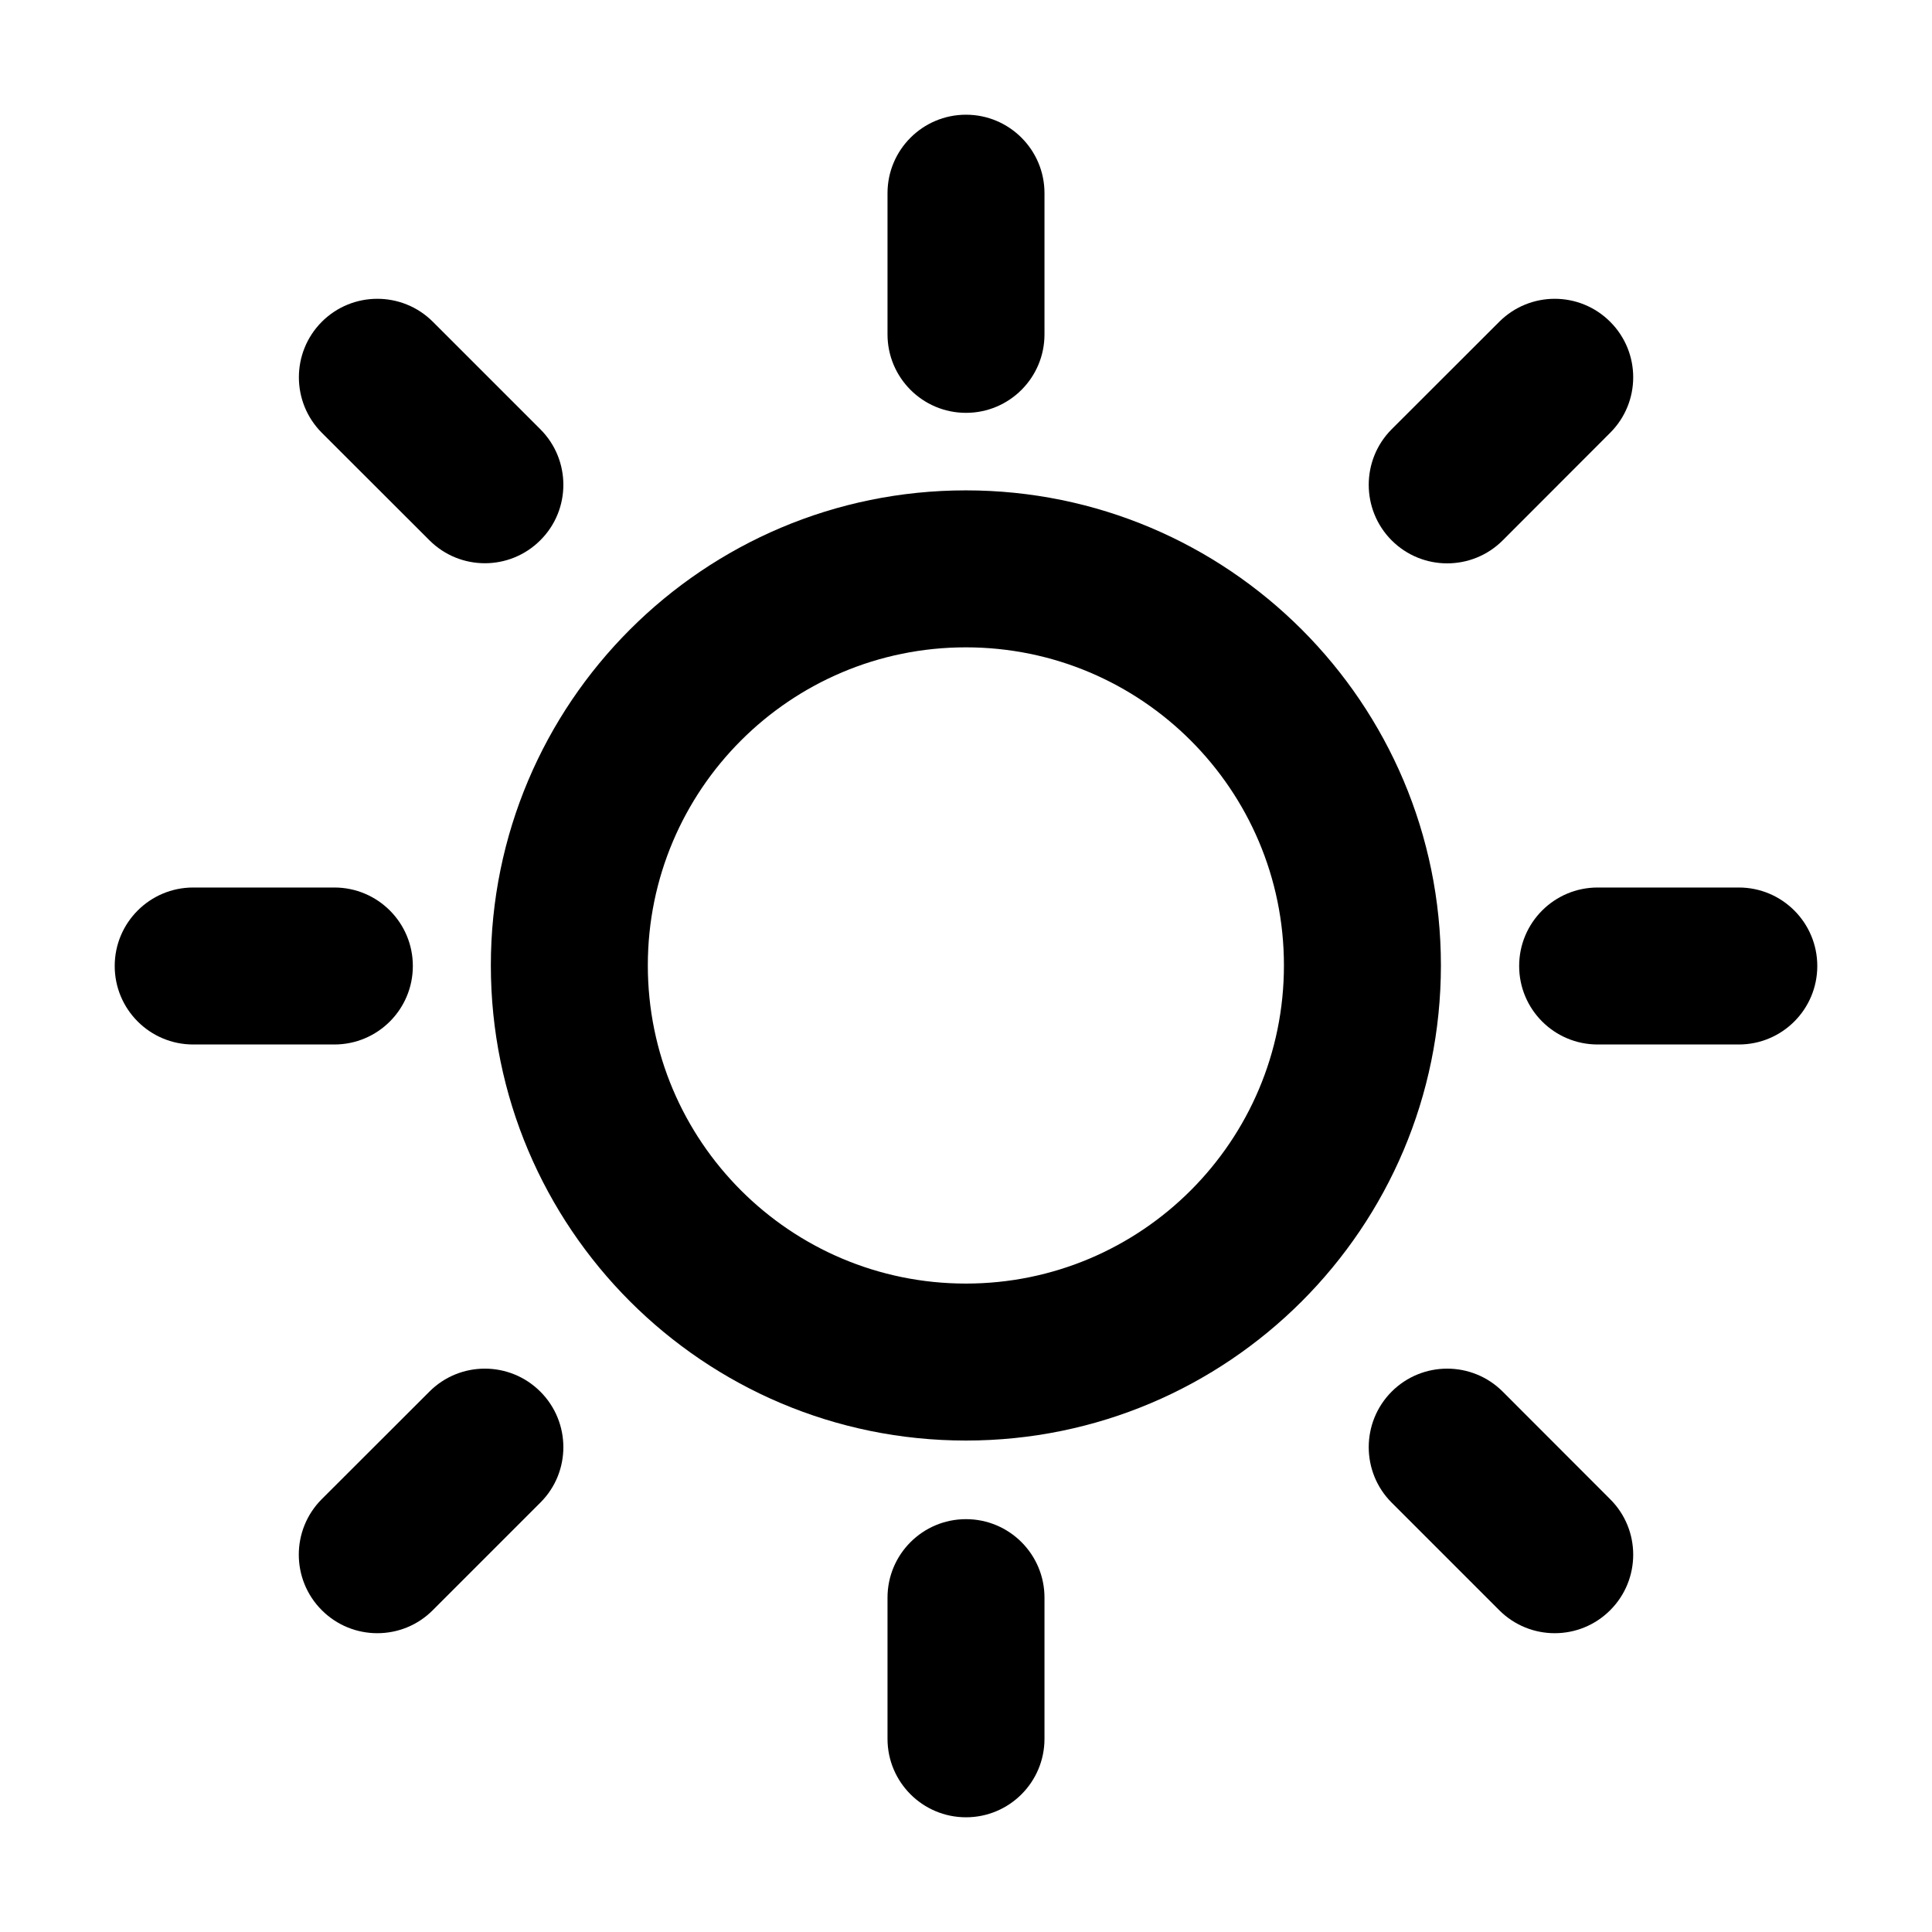 <svg width="16" height="16" viewBox="0 0 16 16" fill="none" xmlns="http://www.w3.org/2000/svg">
<path d="M8 0.95C8.359 0.95 8.65 1.241 8.65 1.6V2.769C8.65 3.128 8.359 3.419 8 3.419C7.641 3.419 7.35 3.128 7.35 2.769V1.6C7.35 1.241 7.641 0.95 8 0.95Z" fill="black"/>
<path d="M3.556 4.474C3.81 4.728 4.221 4.728 4.475 4.474C4.729 4.221 4.729 3.809 4.475 3.555L3.585 2.665C3.331 2.411 2.919 2.411 2.665 2.665C2.412 2.919 2.412 3.33 2.665 3.584L3.556 4.474Z" fill="black"/>
<path d="M13.335 2.665C13.589 2.919 13.589 3.33 13.335 3.584L12.445 4.475C12.191 4.729 11.779 4.729 11.525 4.475C11.272 4.221 11.272 3.809 11.525 3.555L12.416 2.665C12.67 2.411 13.081 2.411 13.335 2.665Z" fill="black"/>
<path fill-rule="evenodd" clip-rule="evenodd" d="M4.065 7.995C4.065 5.823 5.826 4.061 7.999 4.061C10.171 4.061 11.933 5.823 11.933 7.995C11.933 10.168 10.171 11.93 7.999 11.93C5.826 11.93 4.065 10.168 4.065 7.995ZM7.999 5.361C6.544 5.361 5.365 6.541 5.365 7.995C5.365 9.45 6.544 10.63 7.999 10.63C9.453 10.63 10.633 9.45 10.633 7.995C10.633 6.541 9.453 5.361 7.999 5.361Z" fill="black"/>
<path d="M15.05 8C15.05 8.359 14.759 8.65 14.4 8.65H13.231C12.872 8.65 12.581 8.359 12.581 8C12.581 7.641 12.872 7.35 13.231 7.35H14.4C14.759 7.35 15.05 7.641 15.05 8Z" fill="black"/>
<path d="M2.769 8.65C3.128 8.65 3.419 8.359 3.419 8C3.419 7.641 3.128 7.35 2.769 7.35H1.6C1.241 7.35 0.95 7.641 0.95 8C0.95 8.359 1.241 8.65 1.6 8.65H2.769Z" fill="black"/>
<path d="M4.475 12.444C4.729 12.191 4.729 11.779 4.475 11.525C4.221 11.271 3.809 11.271 3.556 11.525L2.665 12.415C2.411 12.669 2.411 13.081 2.665 13.335C2.919 13.589 3.331 13.589 3.584 13.335L4.475 12.444Z" fill="black"/>
<path d="M13.335 13.335C13.081 13.589 12.67 13.589 12.416 13.335L11.525 12.444C11.272 12.191 11.272 11.779 11.525 11.525C11.779 11.271 12.191 11.271 12.445 11.525L13.335 12.416C13.589 12.669 13.589 13.081 13.335 13.335Z" fill="black"/>
<path d="M8.65 13.231C8.65 12.872 8.359 12.581 8 12.581C7.641 12.581 7.35 12.872 7.35 13.231V14.4C7.35 14.759 7.641 15.05 8 15.05C8.359 15.05 8.65 14.759 8.65 14.4V13.231Z" fill="black"/>
</svg>
